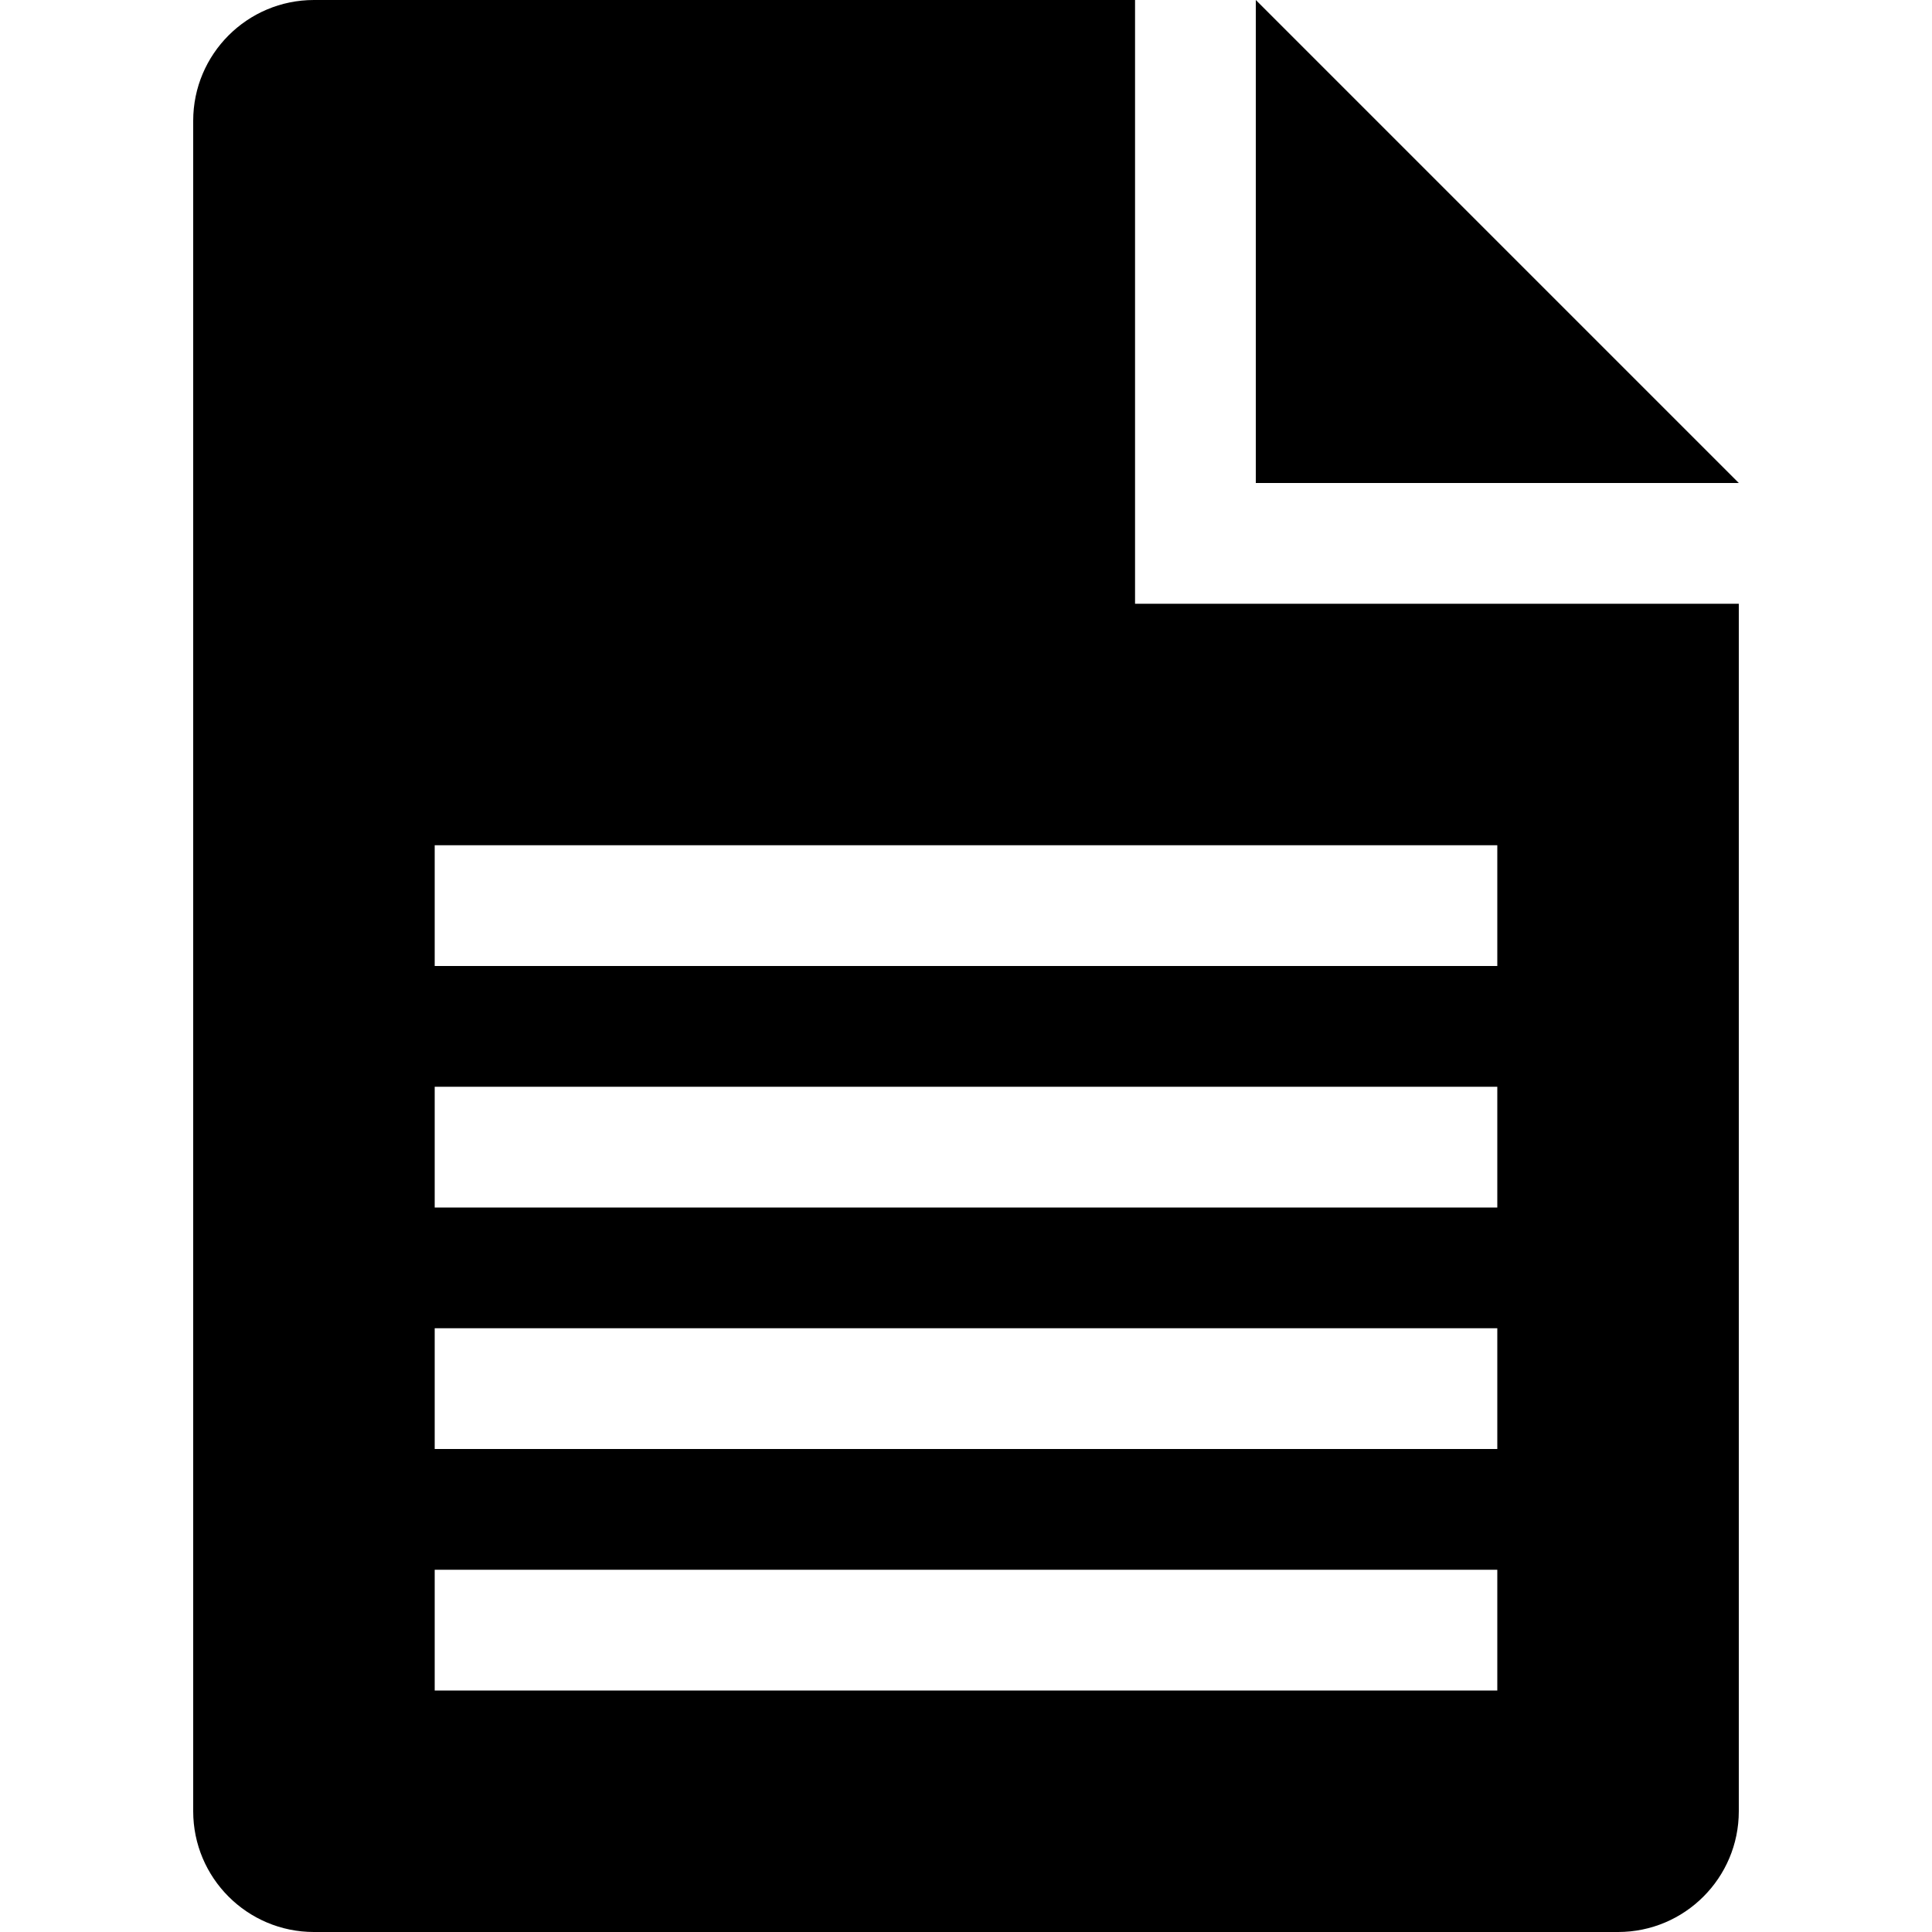<?xml version="1.0" encoding="UTF-8"?>
<!DOCTYPE svg PUBLIC "-//W3C//DTD SVG 1.1//EN" "http://www.w3.org/Graphics/SVG/1.1/DTD/svg11.dtd">
<svg version="1.1" xmlns="http://www.w3.org/2000/svg" xmlns:xlink="http://www.w3.org/1999/xlink" x="0" y="0" width="16" height="16" viewBox="0, 0, 16, 16">
  <g id="Background">
    <rect x="0" y="0" width="16" height="16" fill="#000000" fill-opacity="0"/>
  </g>
  <g id="Background"/>
  <g id="Layer_2">
    <path d="M9.4,0 L9.4,5 L14.4,5 L14.4,15 C14.4,15.552 13.952,16 13.4,16 L2.6,16 C2.048,16 1.6,15.552 1.6,15 L1.6,1 C1.6,0.448 2.048,0 2.6,0 L9.4,0 z M12.4,13 L3.6,13 L3.6,14 L12.4,14 L12.4,13 z M12.4,11 L3.6,11 L3.6,12 L12.4,12 L12.4,11 z M12.4,9 L3.6,9 L3.6,10 L12.4,10 L12.4,9 z M12.4,7 L3.6,7 L3.6,8 L12.4,8 L12.4,7 z" fill="#000000"/>
    <path d="M10.4,-0 L10.4,4 L14.4,4 z" fill="#000000"/>
  </g>
</svg>
